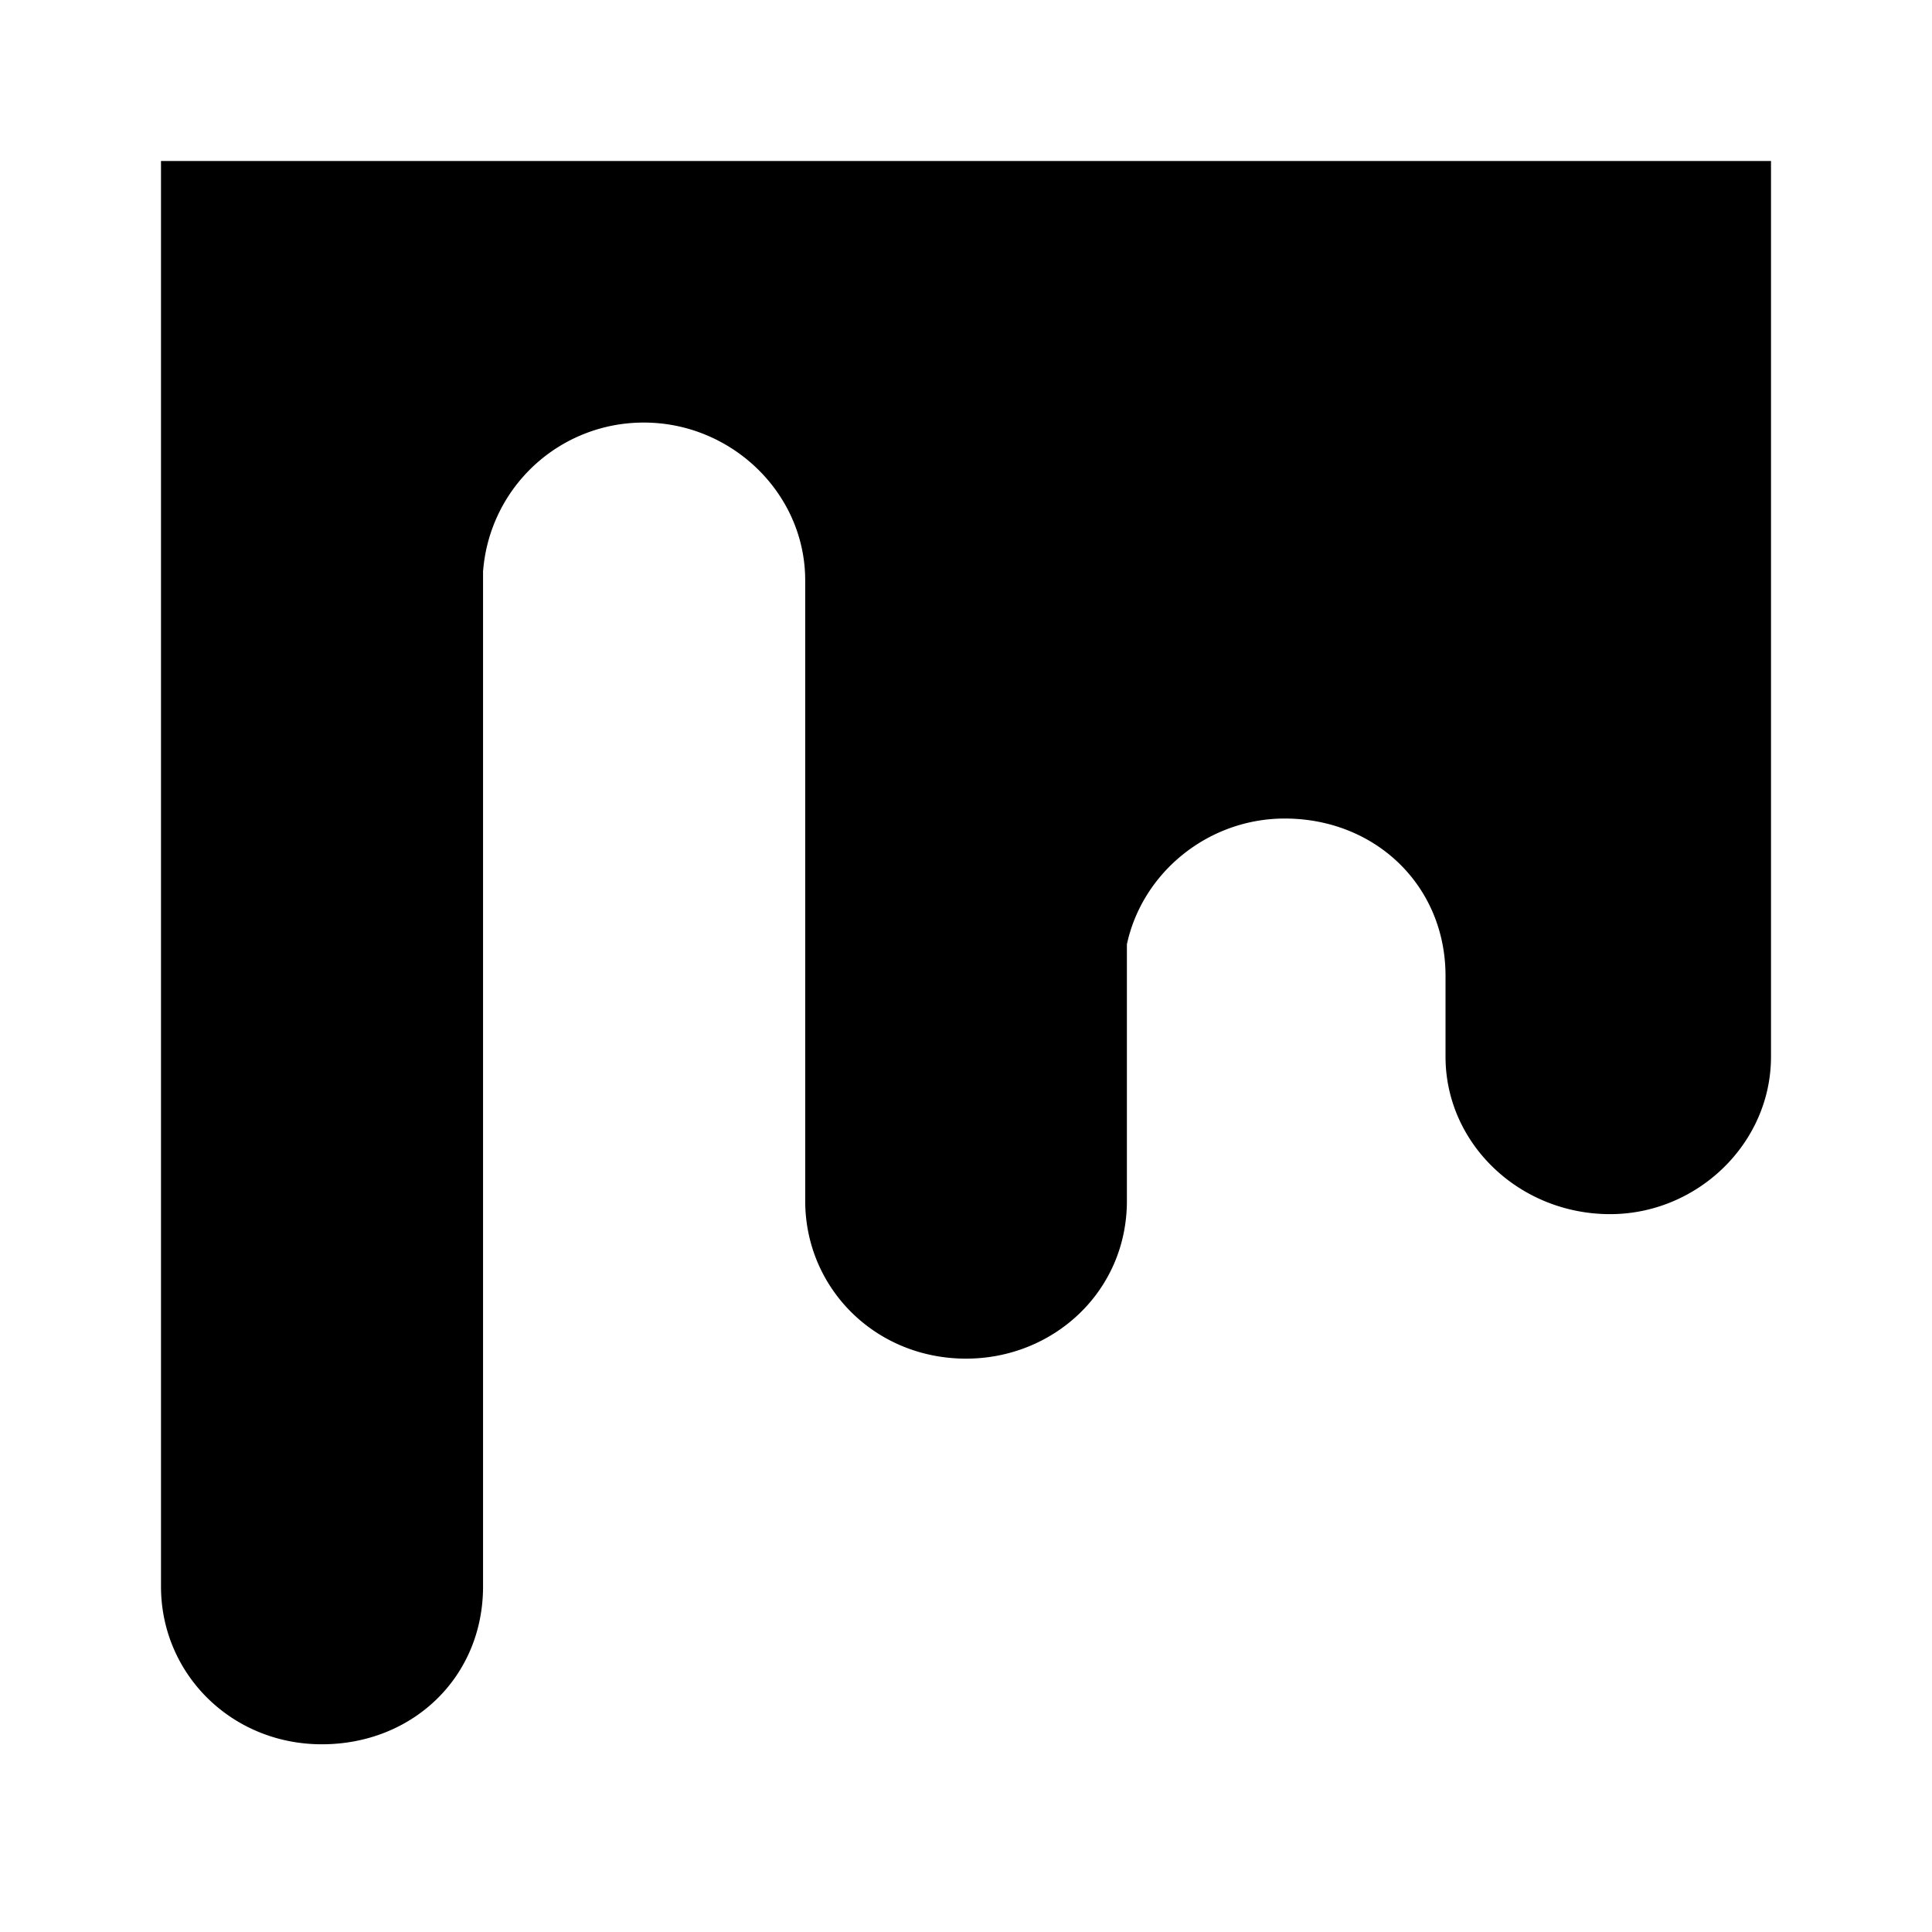 <svg xmlns="http://www.w3.org/2000/svg" width="100%" height="100%" viewBox="-3.2 -3.2 38.4 38.4"><path d="M6.401 8.136v20.197c0 1.803-1.401 3.136-3.204 3.136C1.401 31.469 0 30.068 0 28.333V0h32v17.803c0 1.728-1.469 3.129-3.197 3.129-1.803 0-3.272-1.401-3.272-3.129v-1.605c0-1.796-1.395-3.129-3.197-3.129-1.516 0-2.828 1.068-3.136 2.5v5.099c0 1.803-1.463 3.136-3.197 3.136-1.803 0-3.197-1.401-3.197-3.136V8.335c0-1.735-1.469-3.136-3.204-3.136a3.197 3.197 0 00-3.197 2.939z"/></svg>